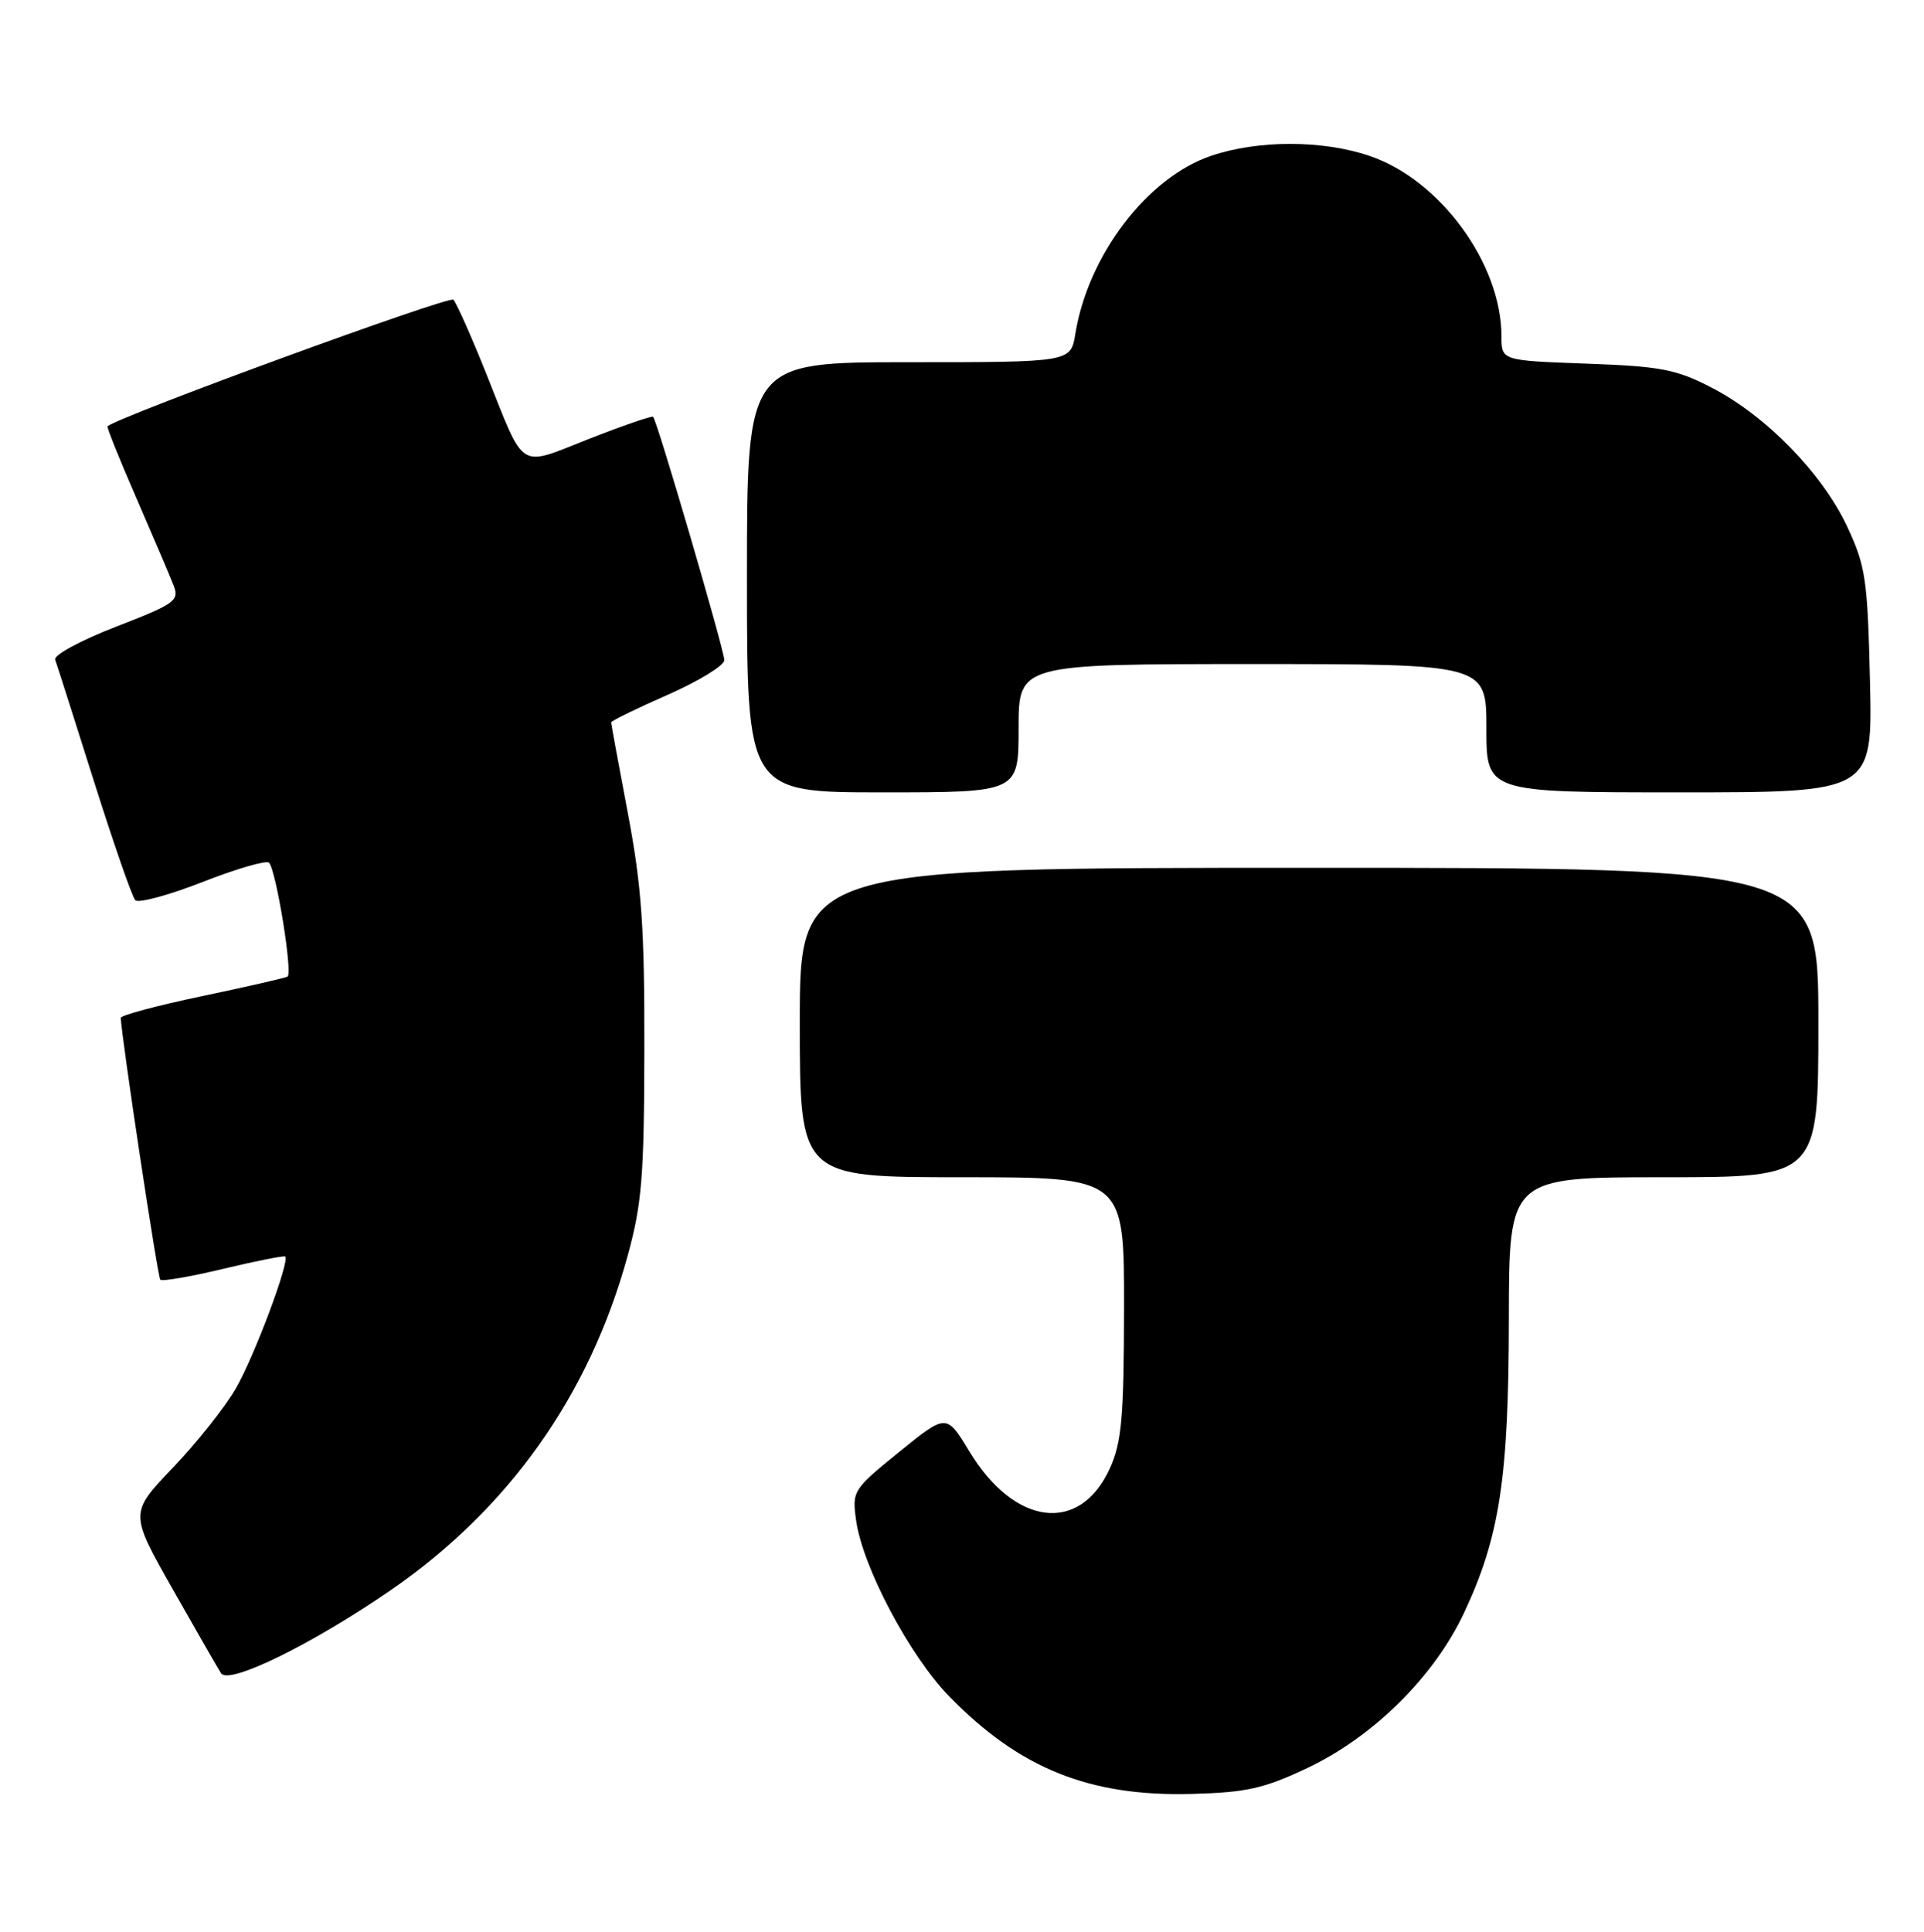 <?xml version="1.0" encoding="UTF-8" standalone="no"?>
<!DOCTYPE svg PUBLIC "-//W3C//DTD SVG 1.1//EN" "http://www.w3.org/Graphics/SVG/1.1/DTD/svg11.dtd" >
<svg xmlns="http://www.w3.org/2000/svg" xmlns:xlink="http://www.w3.org/1999/xlink" version="1.1" viewBox="0 0 255 256">
 <g >
 <path fill="currentColor"
d=" M 173.27 234.29 C 182.03 230.14 190.10 222.15 194.06 213.69 C 198.78 203.60 199.96 195.81 199.98 174.75 C 200.00 156.00 200.00 156.00 220.50 156.00 C 241.00 156.00 241.00 156.00 241.00 135.50 C 241.00 115.00 241.00 115.00 173.50 115.00 C 106.00 115.00 106.00 115.00 106.00 135.50 C 106.00 156.00 106.00 156.00 127.50 156.00 C 149.00 156.00 149.00 156.00 148.98 173.25 C 148.96 187.87 148.67 191.12 147.10 194.58 C 143.14 203.31 134.48 202.26 128.47 192.33 C 125.44 187.32 125.44 187.32 119.17 192.41 C 113.03 197.40 112.92 197.58 113.47 201.50 C 114.33 207.65 120.56 219.42 125.80 224.79 C 135.12 234.36 144.42 238.10 158.00 237.72 C 165.20 237.53 167.54 237.00 173.27 234.29 Z  M 51.80 210.71 C 67.44 199.93 78.08 184.93 83.16 166.50 C 85.08 159.54 85.37 155.96 85.40 139.00 C 85.43 122.95 85.04 117.43 83.22 107.80 C 82.00 101.36 81.00 95.93 81.00 95.73 C 81.00 95.53 84.38 93.88 88.50 92.07 C 92.62 90.25 96.00 88.19 96.00 87.48 C 96.00 86.19 87.10 55.76 86.56 55.23 C 86.40 55.07 82.58 56.39 78.06 58.16 C 68.54 61.89 69.68 62.62 64.44 49.50 C 62.46 44.55 60.50 40.15 60.09 39.72 C 59.54 39.15 16.22 54.99 14.25 56.48 C 14.12 56.58 15.85 60.90 18.11 66.08 C 20.36 71.26 22.58 76.46 23.03 77.63 C 23.79 79.59 23.14 80.05 15.39 83.04 C 10.72 84.85 7.09 86.81 7.31 87.41 C 7.53 88.01 9.84 95.25 12.44 103.50 C 15.05 111.75 17.51 118.85 17.93 119.29 C 18.34 119.72 22.35 118.64 26.85 116.88 C 31.34 115.12 35.30 113.97 35.65 114.32 C 36.59 115.25 38.82 129.00 38.11 129.41 C 37.77 129.60 32.66 130.77 26.75 132.01 C 20.84 133.25 16.01 134.54 16.01 134.88 C 16.07 137.24 20.89 169.23 21.25 169.58 C 21.49 169.83 25.25 169.18 29.60 168.14 C 33.94 167.10 37.63 166.37 37.80 166.51 C 38.45 167.07 33.70 179.76 31.25 184.00 C 29.82 186.47 26.07 191.20 22.91 194.50 C 17.18 200.50 17.18 200.50 22.84 210.50 C 25.96 216.00 28.86 221.06 29.30 221.74 C 30.32 223.31 41.40 217.88 51.80 210.71 Z  M 135.00 96.50 C 135.00 88.00 135.00 88.00 166.00 88.00 C 197.00 88.00 197.00 88.00 197.00 96.50 C 197.00 105.00 197.00 105.00 222.59 105.00 C 248.18 105.00 248.18 105.00 247.84 90.25 C 247.52 76.73 247.27 75.02 244.81 69.76 C 241.52 62.74 234.07 55.10 226.88 51.38 C 222.14 48.93 220.15 48.55 210.25 48.19 C 199.00 47.78 199.00 47.78 199.00 44.57 C 199.00 34.95 190.90 23.86 181.54 20.67 C 175.30 18.54 166.71 18.54 160.49 20.66 C 152.04 23.54 144.20 33.83 142.52 44.25 C 141.91 48.00 141.91 48.00 120.45 48.00 C 99.00 48.00 99.00 48.00 99.00 76.50 C 99.00 105.00 99.00 105.00 117.00 105.00 C 135.00 105.00 135.00 105.00 135.00 96.50 Z "/>
</g>
</svg>
